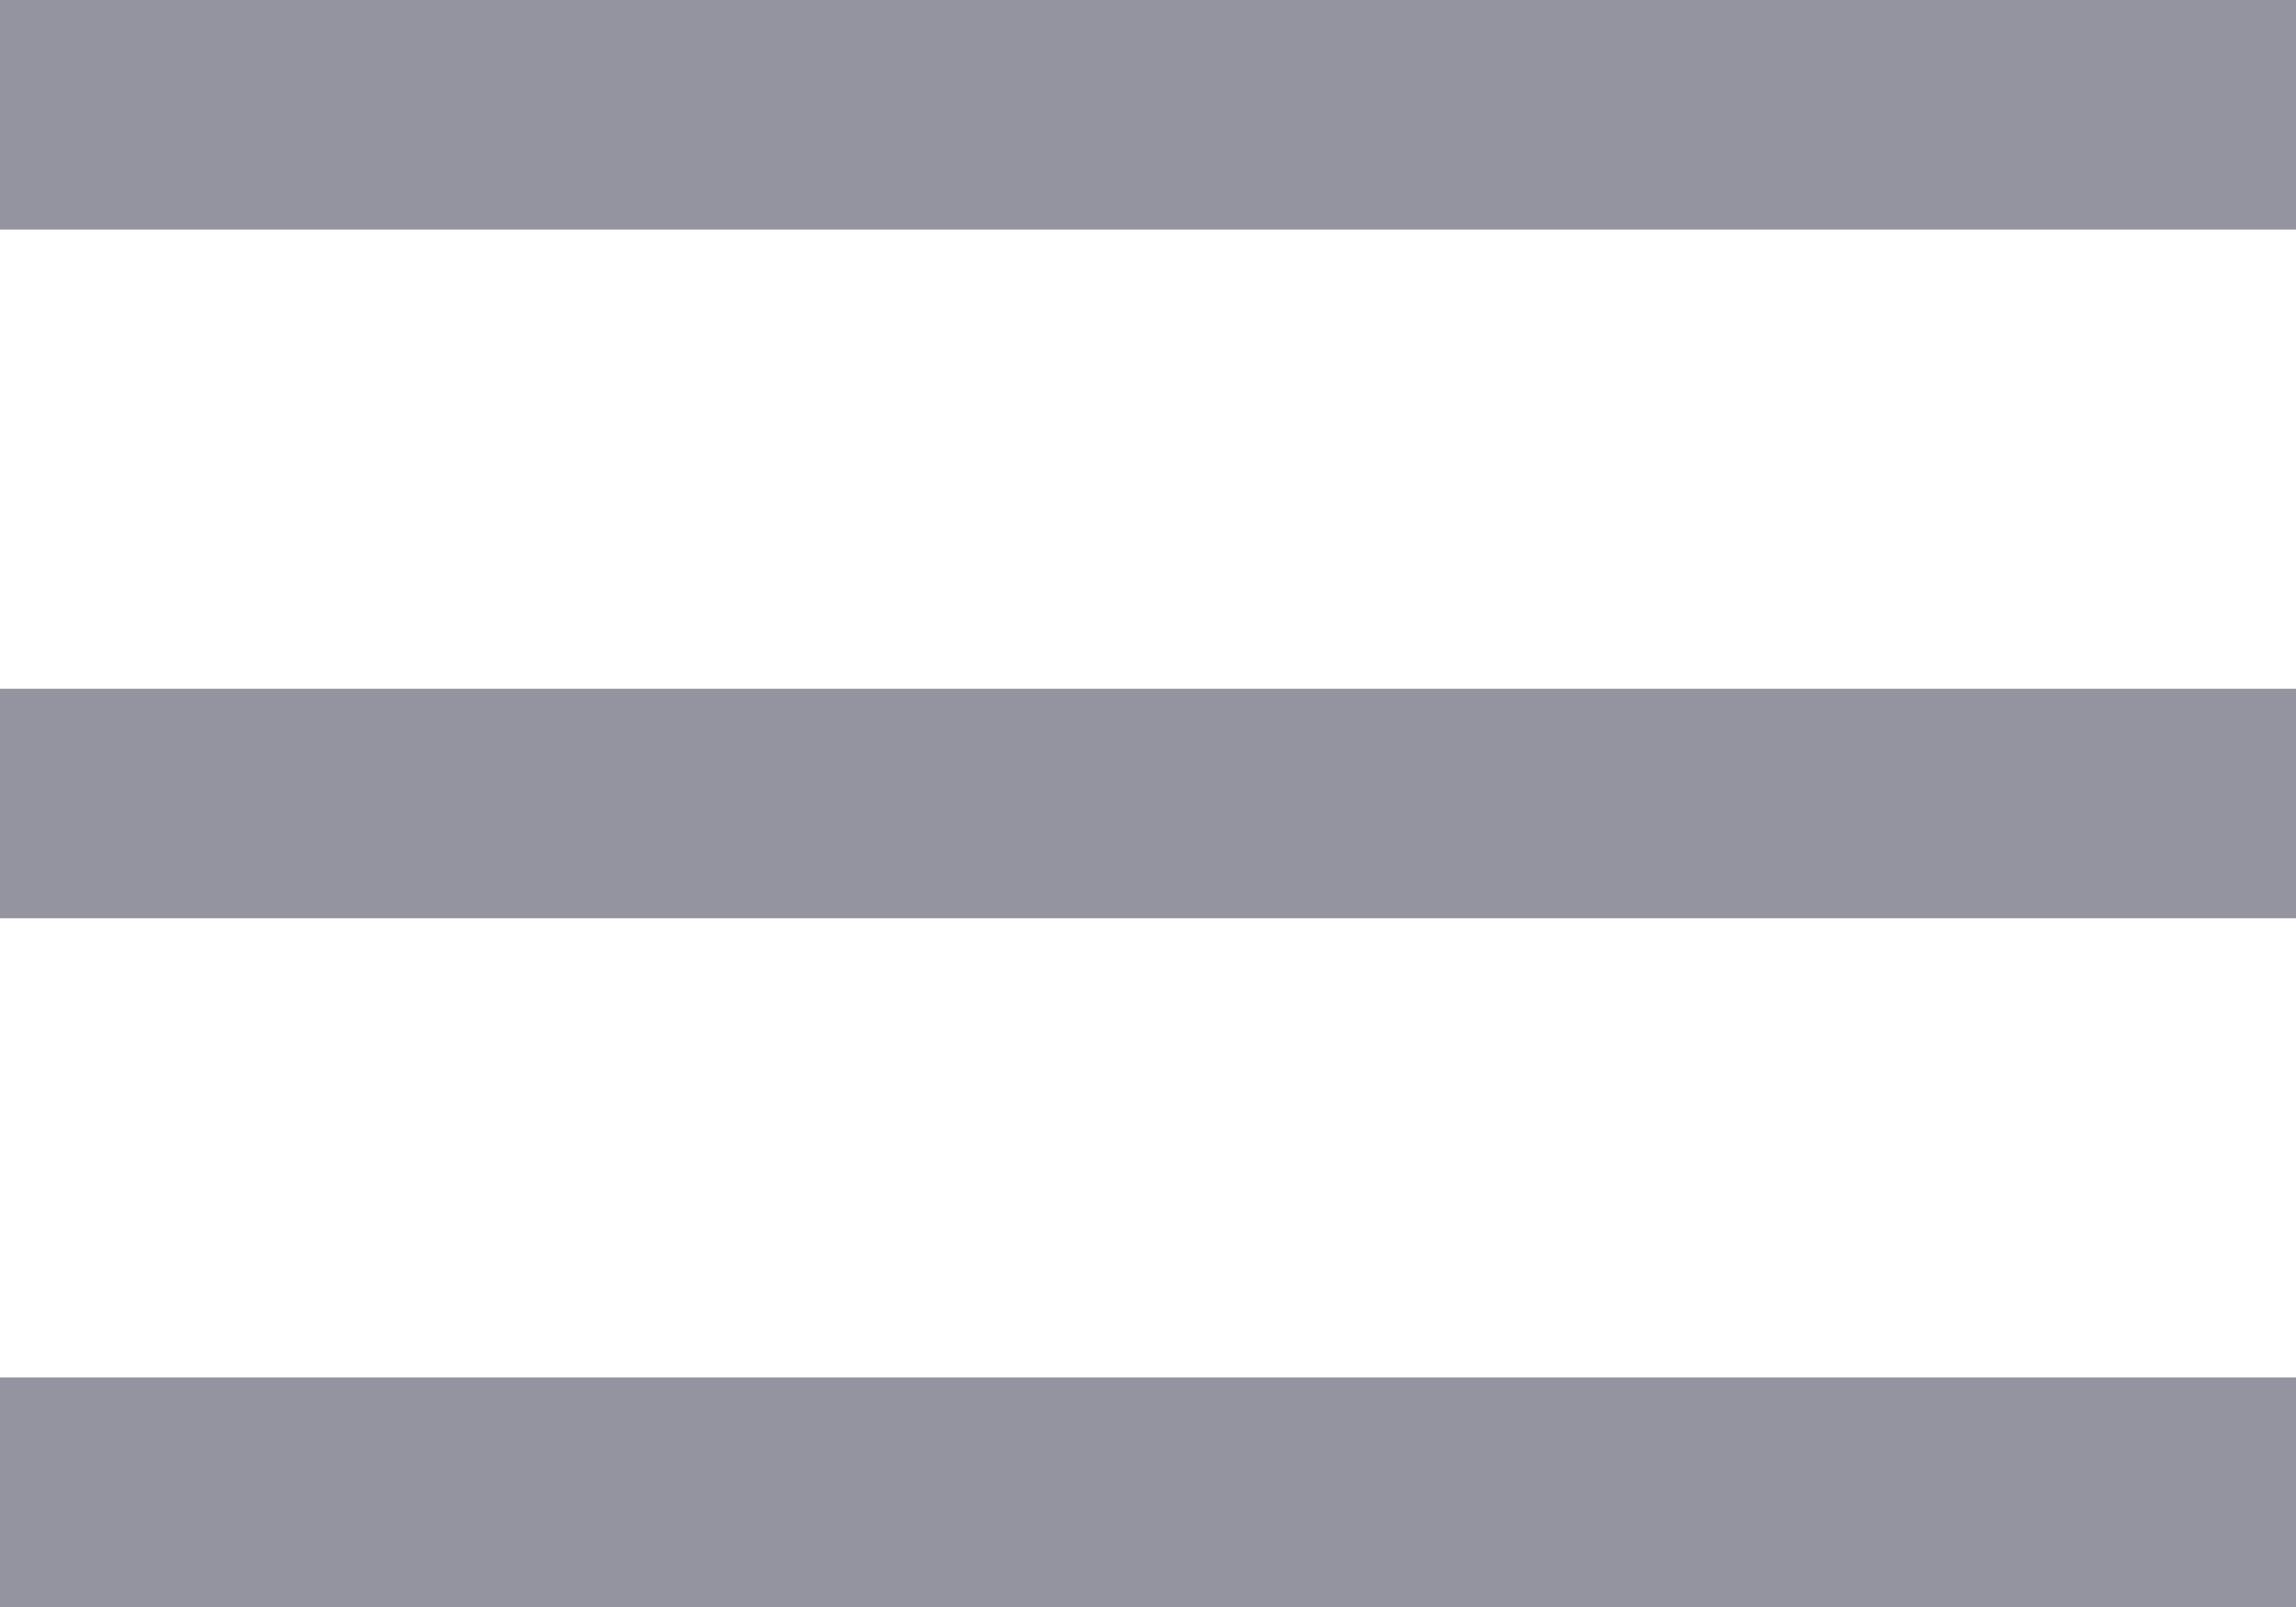 <svg width="20" height="14" viewBox="0 0 20 14" fill="none" xmlns="http://www.w3.org/2000/svg">
<g id="Group 34896">
<rect id="Rectangle 987" width="20" height="2" fill="#9494A0"/>
<rect id="Rectangle 988" y="6" width="20" height="2" fill="#9494A0"/>
<rect id="Rectangle 989" y="12" width="20" height="2" fill="#9494A0"/>
</g>
</svg>
